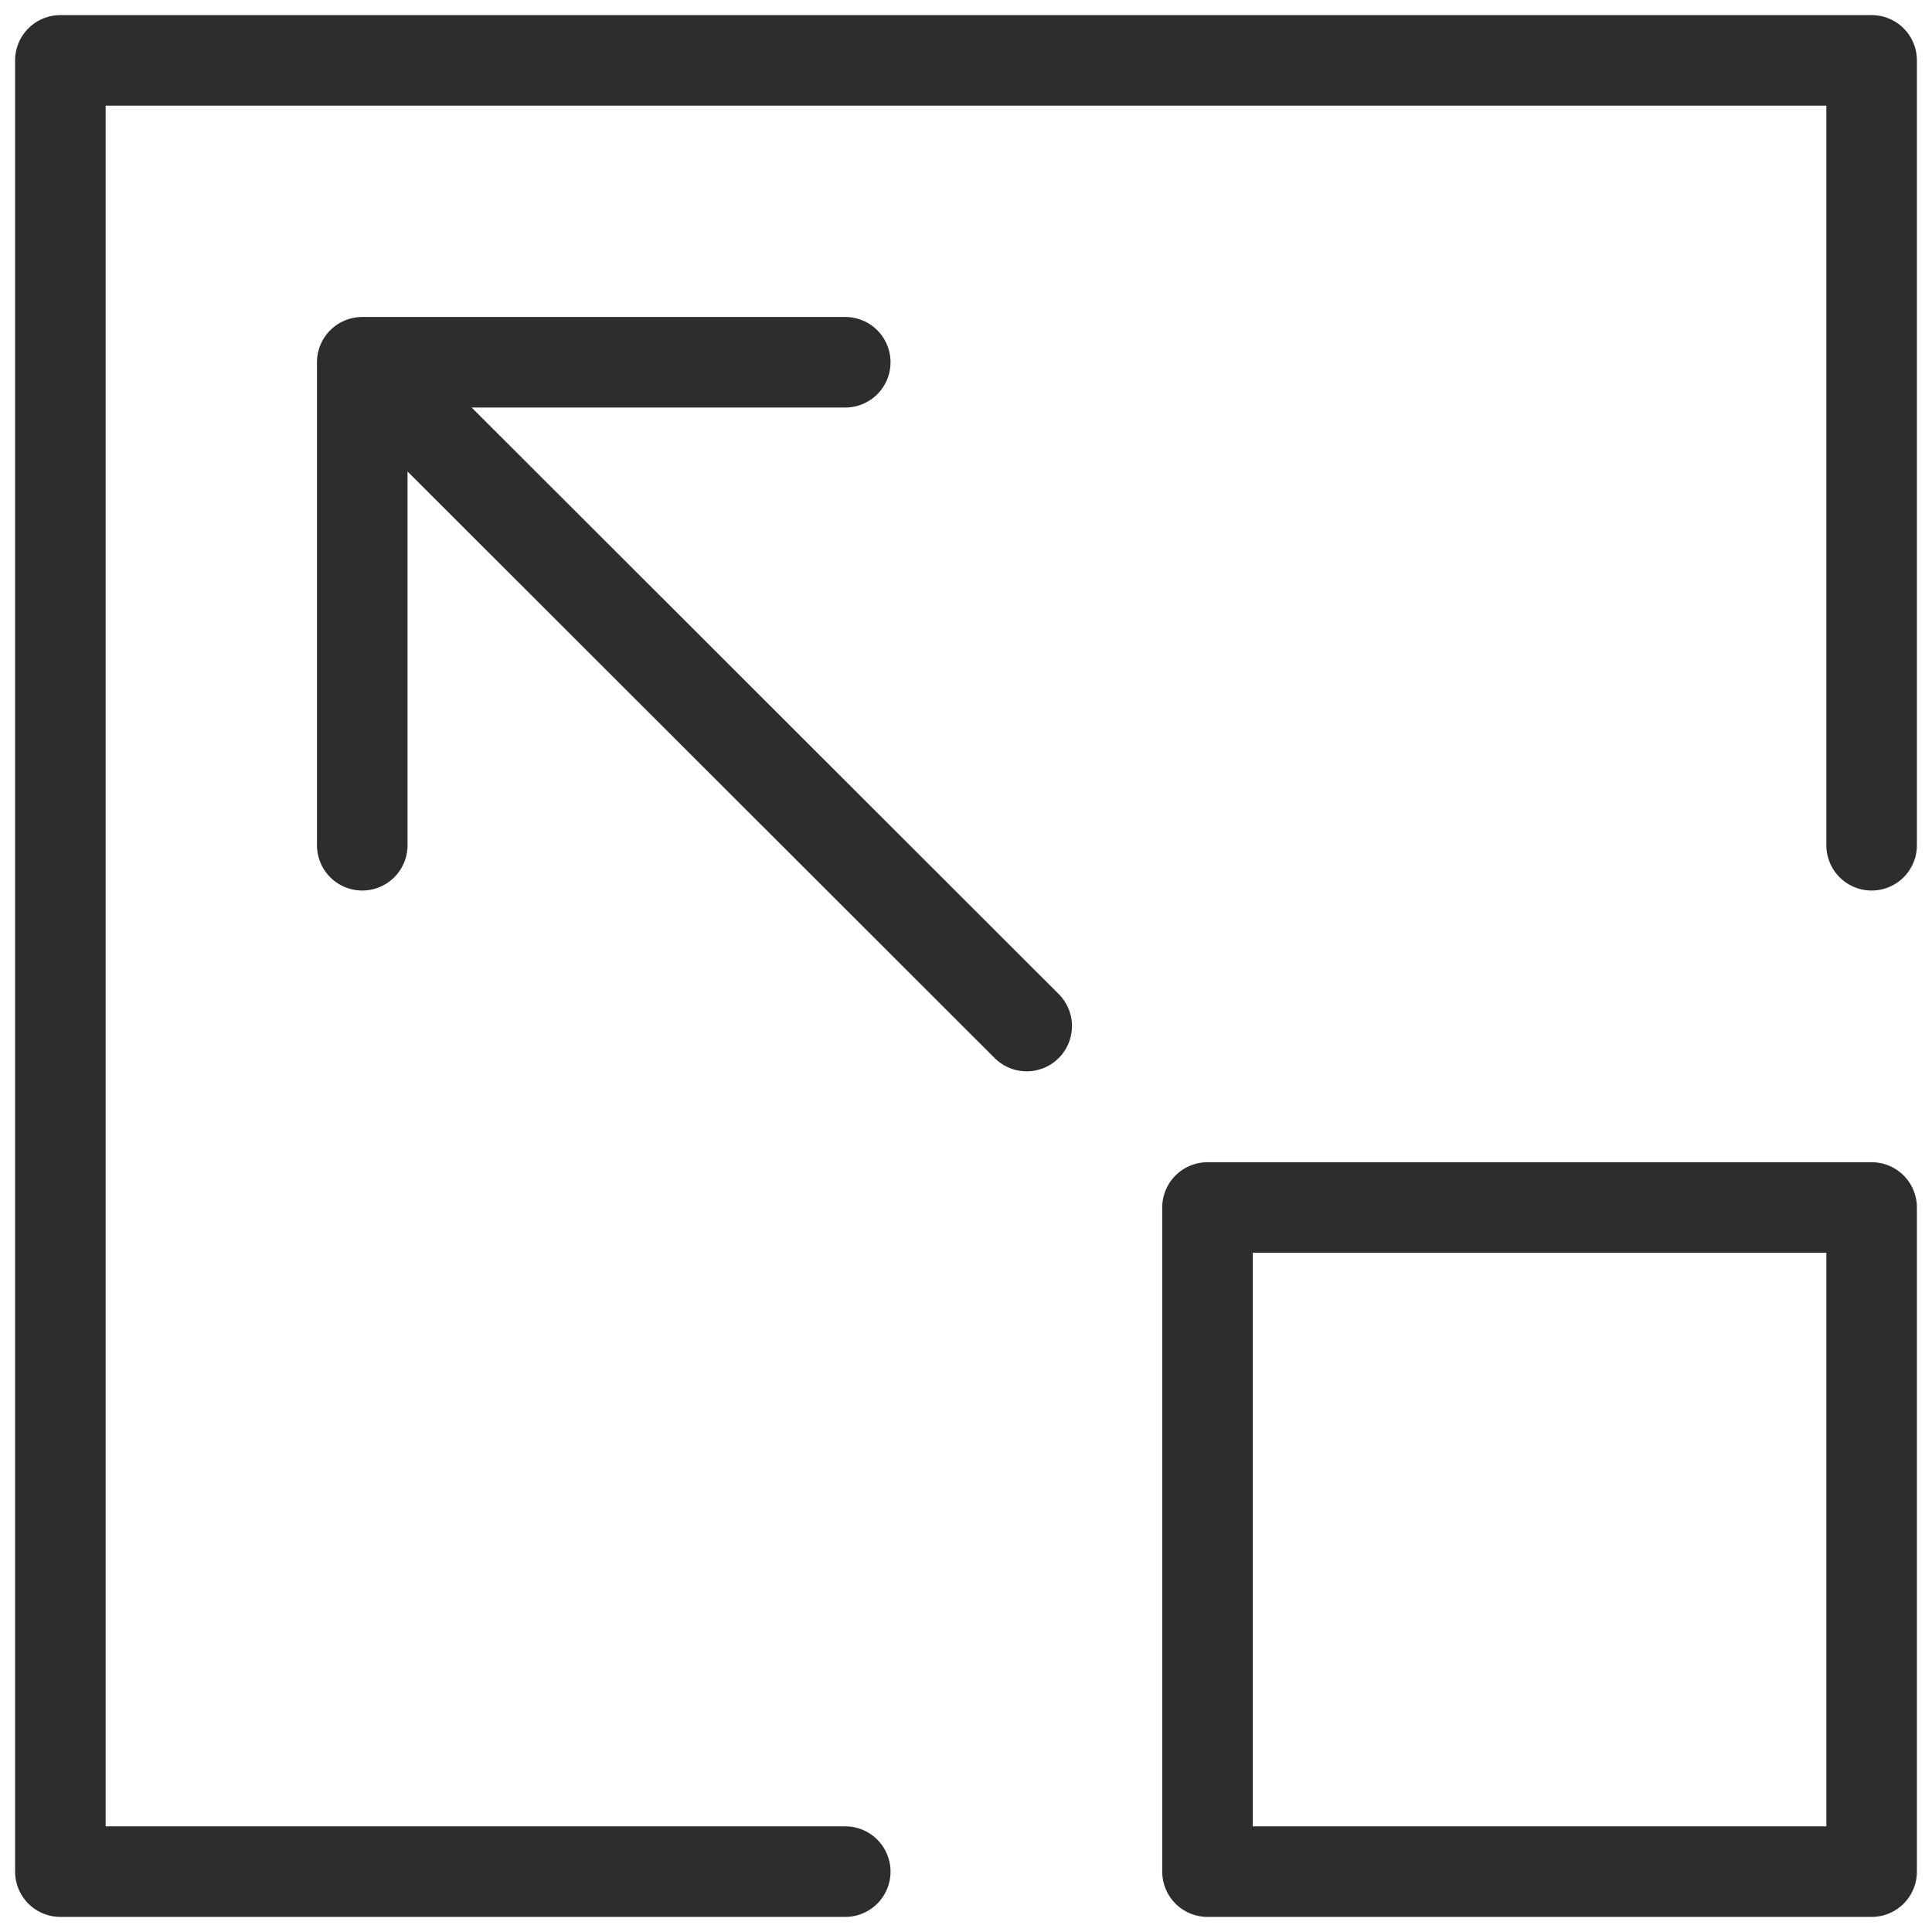 <svg viewBox="0 0 64 64" xmlns="http://www.w3.org/2000/svg"><g style="fill:none;stroke:#2e2c2d;stroke-miterlimit:10;stroke-width:3;stroke-linejoin:round;stroke-linecap:round"><path d="m40 40h22v22h-22z"/><path d="m62 28v-26h-60v60h26"/><path d="m34.01 33.989-22.01-21.989m16 0h-16v16"/></g></svg>